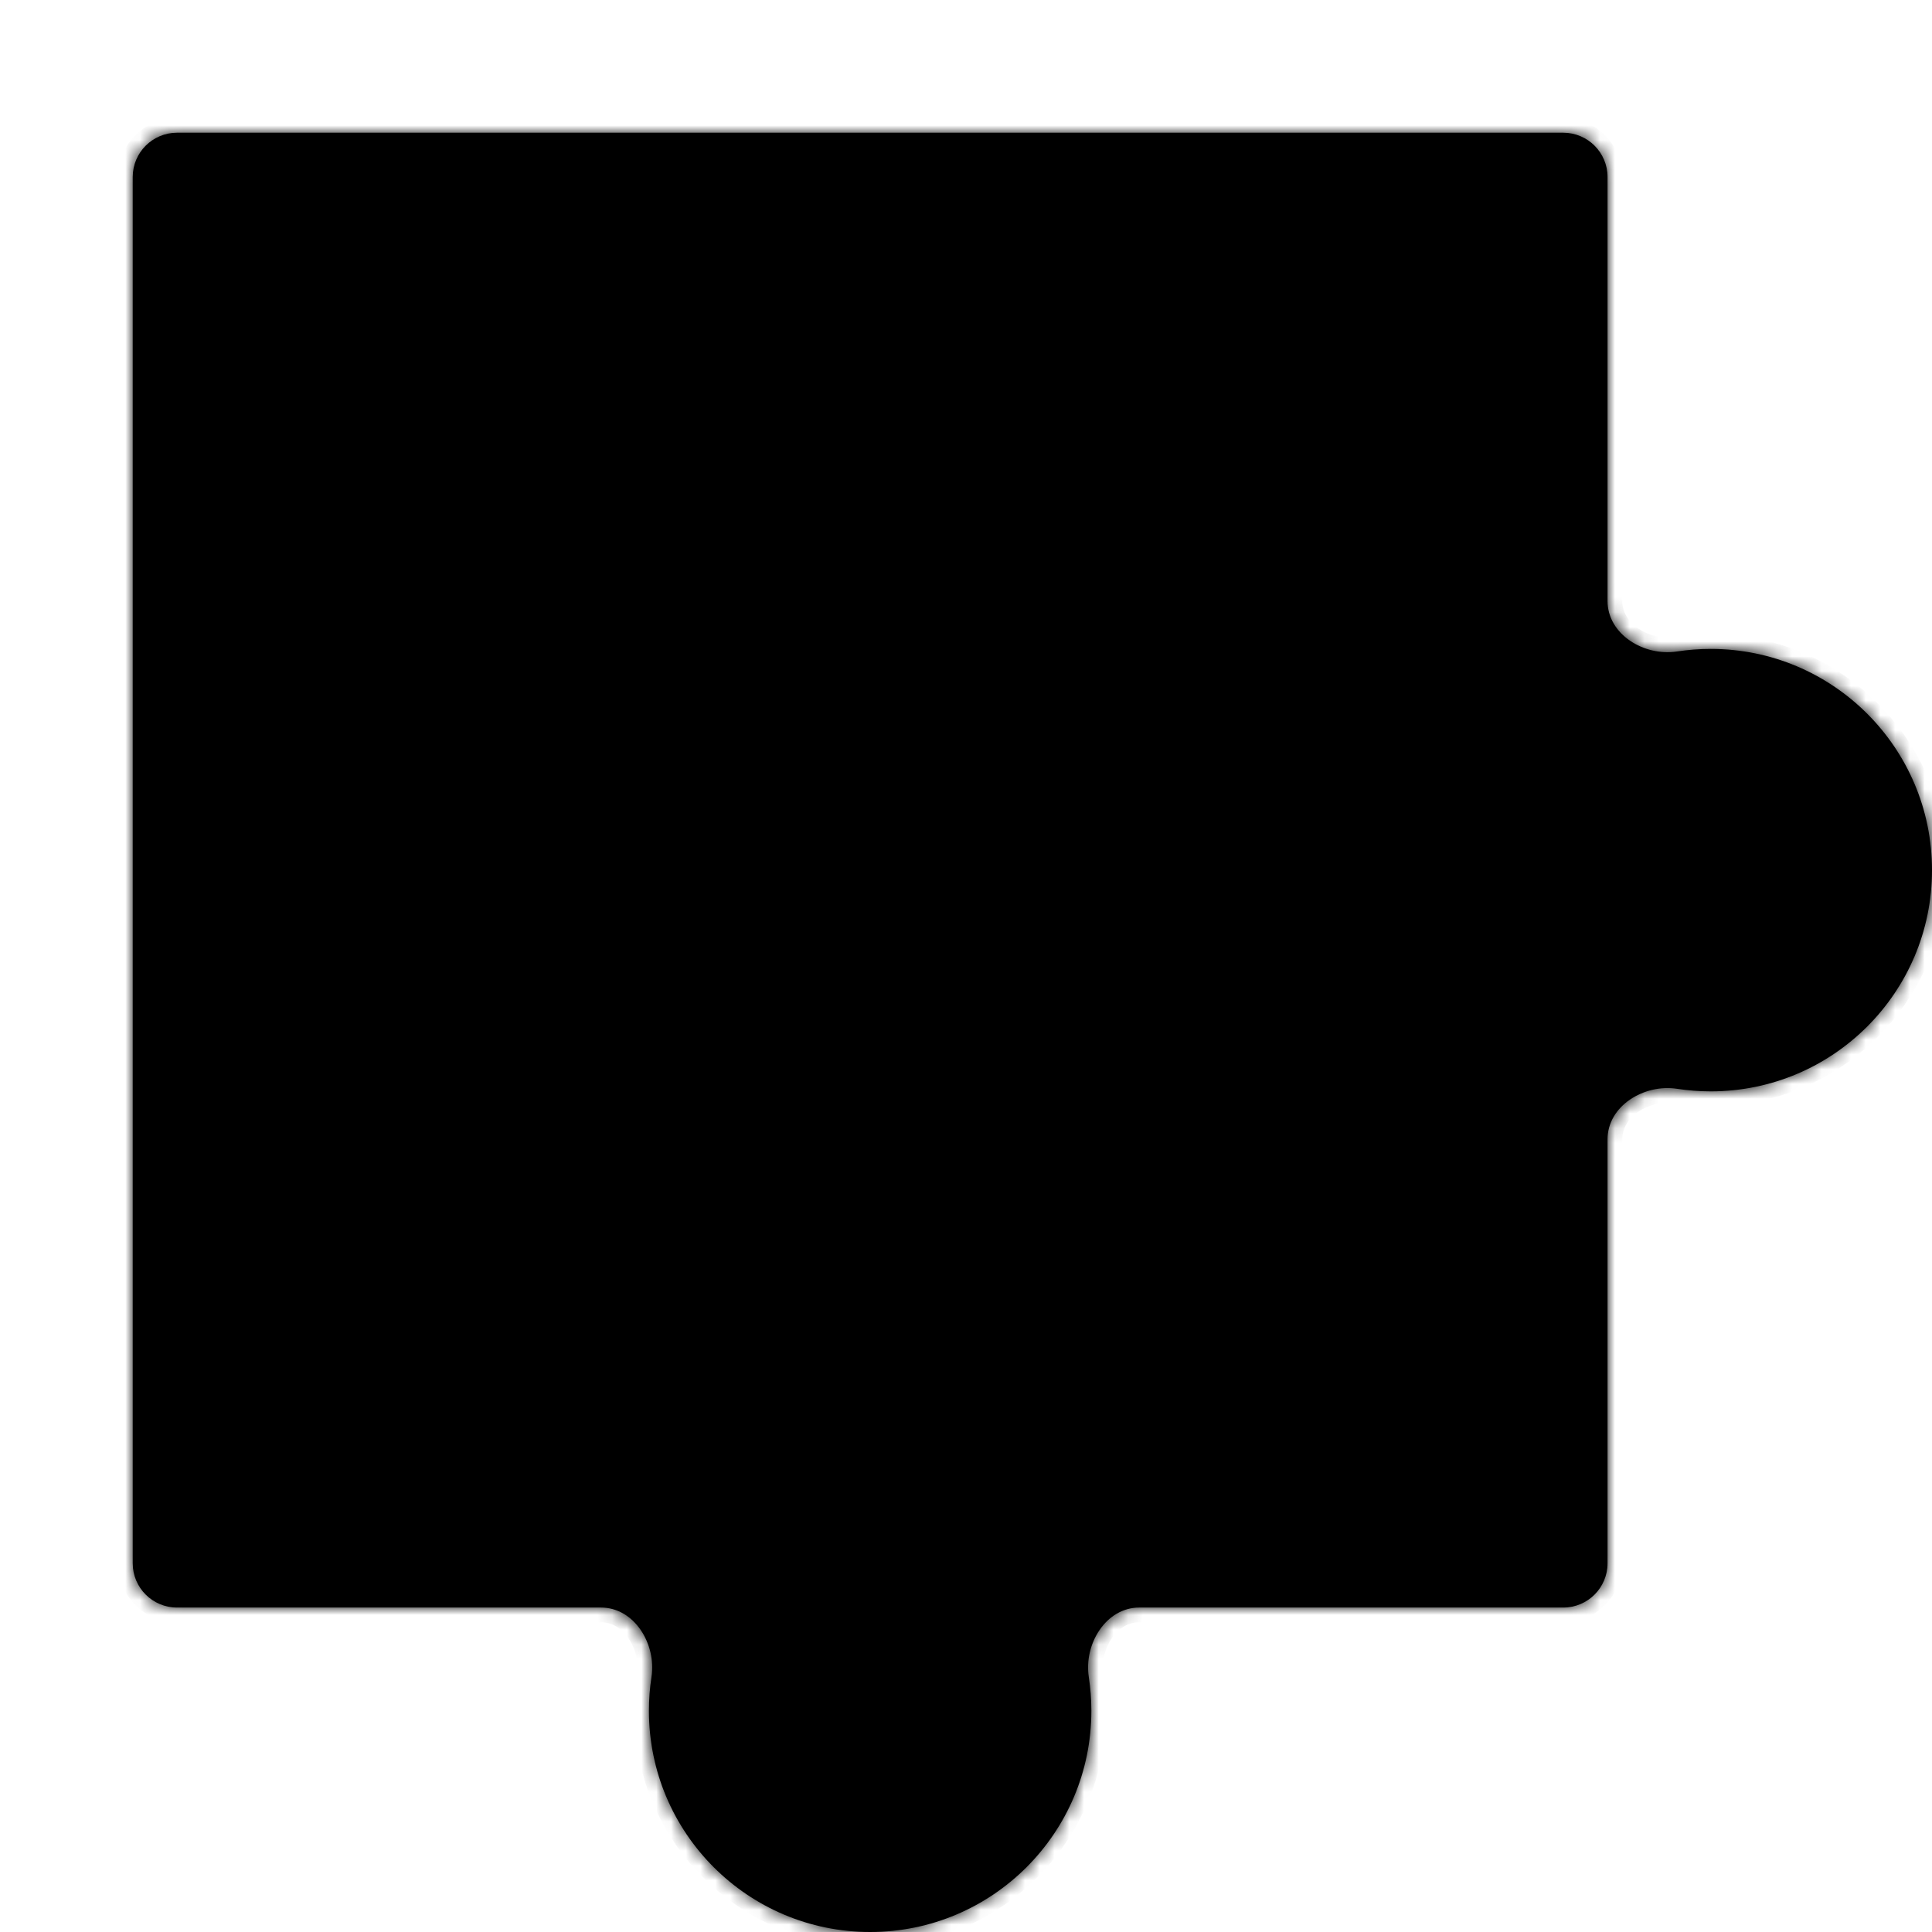 <svg width="131" height="131" viewBox="0 0 131 131" fill="none" xmlns="http://www.w3.org/2000/svg">
<mask id="path-2-inside-1_102_257" fill="white">
<path fill-rule="evenodd" clip-rule="evenodd" d="M12 109C10.343 109 9 107.657 9 106L9 12C9 10.343 10.343 9 12 9L106 9C107.657 9 109 10.343 109 12L109 40.751C109 43.011 111.472 44.517 113.706 44.174C114.454 44.06 115.22 44 116 44C124.284 44 131 50.716 131 59C131 67.284 124.284 74 116 74C115.22 74 114.454 73.94 113.706 73.826C111.472 73.483 109 74.989 109 77.249V106C109 107.657 107.657 109 106 109H77.249C74.989 109 73.483 111.472 73.826 113.706C73.94 114.454 74 115.22 74 116C74 124.284 67.284 131 59 131C50.716 131 44 124.284 44 116C44 115.22 44.06 114.454 44.174 113.706C44.517 111.472 43.011 109 40.751 109H12Z"/>
</mask>
<path fill-rule="evenodd" clip-rule="evenodd" d="M12 109C10.343 109 9 107.657 9 106L9 12C9 10.343 10.343 9 12 9L106 9C107.657 9 109 10.343 109 12L109 40.751C109 43.011 111.472 44.517 113.706 44.174C114.454 44.06 115.22 44 116 44C124.284 44 131 50.716 131 59C131 67.284 124.284 74 116 74C115.22 74 114.454 73.94 113.706 73.826C111.472 73.483 109 74.989 109 77.249V106C109 107.657 107.657 109 106 109H77.249C74.989 109 73.483 111.472 73.826 113.706C73.94 114.454 74 115.22 74 116C74 124.284 67.284 131 59 131C50.716 131 44 124.284 44 116C44 115.22 44.06 114.454 44.174 113.706C44.517 111.472 43.011 109 40.751 109H12Z" fill="black"/>
<path d="M109 40.751H108H109ZM113.706 44.174L113.554 43.186L113.706 44.174ZM44.174 113.706L43.186 113.554L44.174 113.706ZM109 12H110H109ZM8 12L8 106H10L10 12H8ZM106 8L12 8V10L106 10V8ZM110 40.751L110 12H108L108 40.751H110ZM116 43C115.169 43 114.352 43.063 113.554 43.186L113.857 45.163C114.555 45.056 115.271 45 116 45V43ZM132 59C132 50.163 124.837 43 116 43V45C123.732 45 130 51.268 130 59H132ZM116 75C124.837 75 132 67.837 132 59H130C130 66.732 123.732 73 116 73V75ZM113.554 74.814C114.352 74.936 115.169 75 116 75V73C115.271 73 114.555 72.944 113.857 72.837L113.554 74.814ZM110 106V77.249H108V106H110ZM77.249 110H106V108H77.249V110ZM72.837 113.857C72.944 114.555 73 115.271 73 116H75C75 115.169 74.936 114.352 74.814 113.554L72.837 113.857ZM73 116C73 123.732 66.732 130 59 130V132C67.837 132 75 124.837 75 116H73ZM59 130C51.268 130 45 123.732 45 116H43C43 124.837 50.163 132 59 132V130ZM45 116C45 115.271 45.056 114.555 45.163 113.857L43.186 113.554C43.063 114.352 43 115.169 43 116H45ZM12 110H40.751L40.751 108H12V110ZM77.249 108C75.722 108 74.498 108.841 73.737 109.949C72.982 111.049 72.626 112.48 72.837 113.857L74.814 113.554C74.683 112.697 74.908 111.776 75.386 111.081C75.857 110.395 76.516 110 77.249 110V108ZM108 106C108 107.105 107.105 108 106 108V110C108.209 110 110 108.209 110 106H108ZM108 40.751C108 42.278 108.841 43.502 109.949 44.263C111.049 45.018 112.48 45.374 113.857 45.163L113.554 43.186C112.697 43.318 111.776 43.092 111.081 42.614C110.395 42.143 110 41.484 110 40.751H108ZM113.857 72.837C112.48 72.626 111.049 72.982 109.949 73.737C108.841 74.498 108 75.722 108 77.249H110C110 76.516 110.395 75.857 111.081 75.386C111.776 74.908 112.697 74.683 113.554 74.814L113.857 72.837ZM45.163 113.857C45.374 112.48 45.018 111.049 44.263 109.949C43.502 108.841 42.278 108 40.751 108L40.751 110C41.484 110 42.143 110.395 42.614 111.081C43.092 111.776 43.318 112.697 43.186 113.554L45.163 113.857ZM106 10C107.105 10 108 10.895 108 12H110C110 9.791 108.209 8 106 8V10ZM8 106C8 108.209 9.791 110 12 110V108C10.895 108 10 107.105 10 106H8ZM10 12C10 10.895 10.895 10 12 10V8C9.791 8 8 9.791 8 12H10Z" fill="black" mask="url(#path-2-inside-1_102_257)"/>
</svg>
